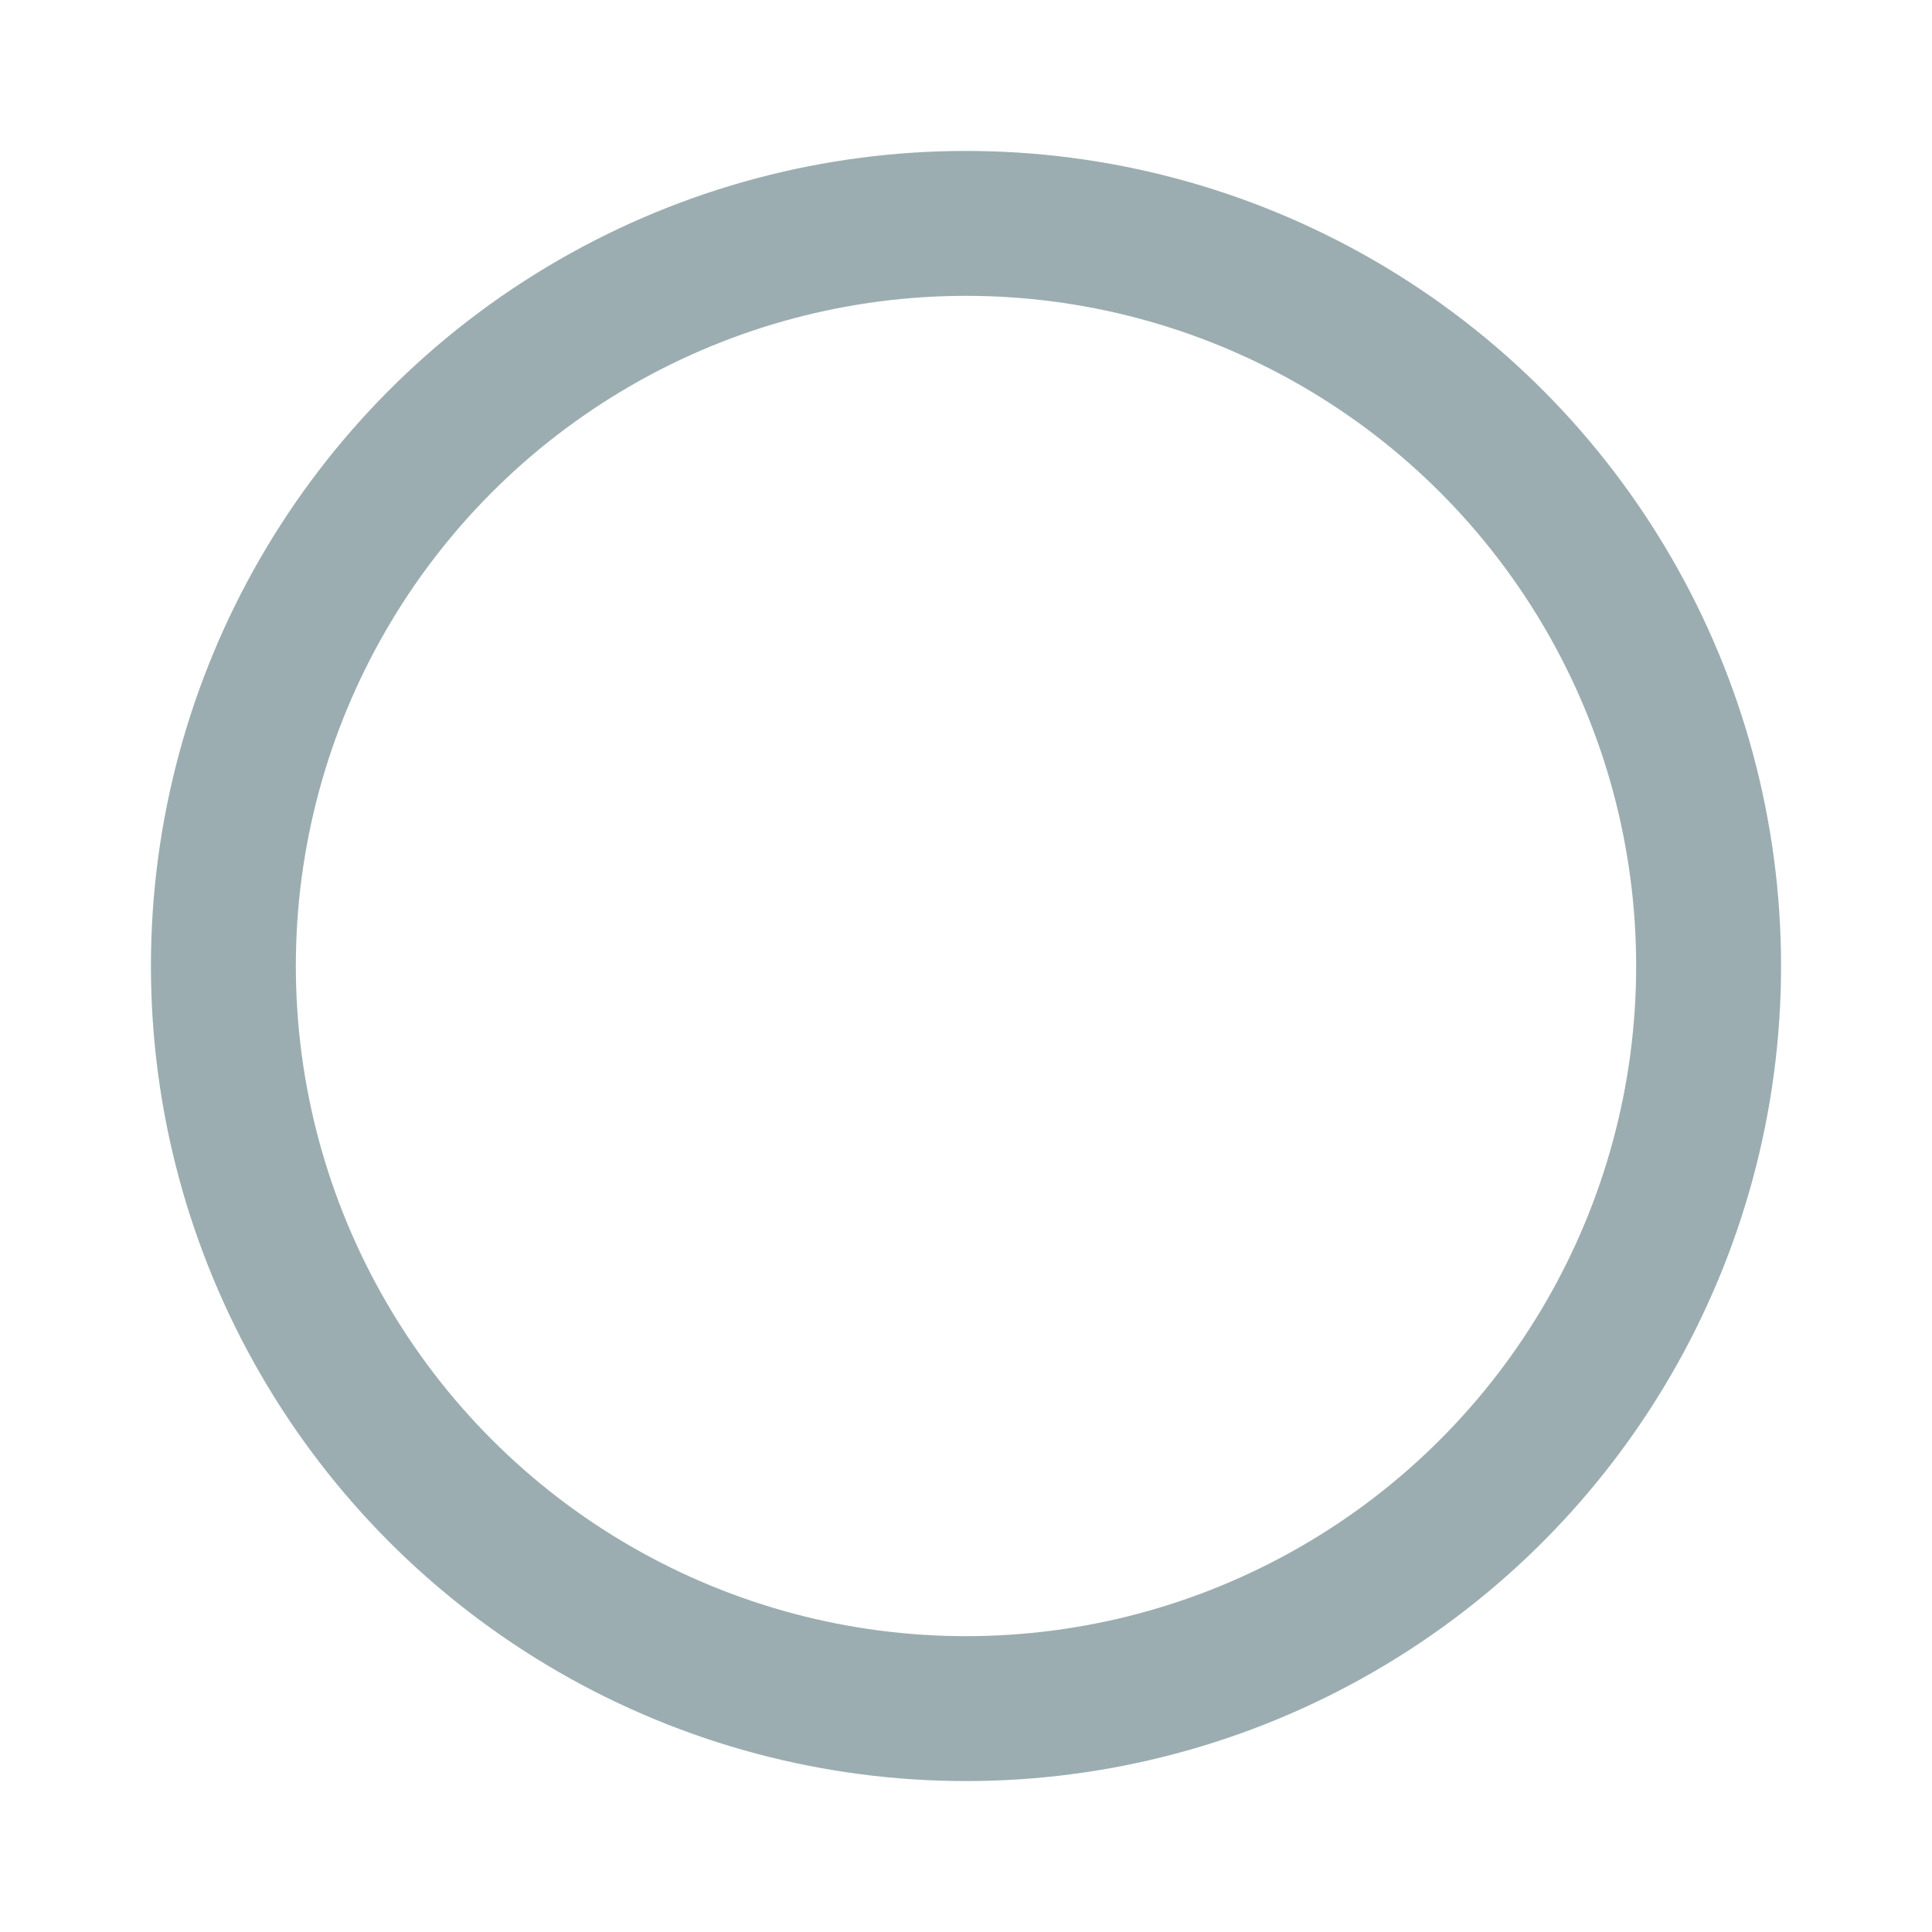 <svg width="320" height="320" viewBox="0 0 320 320" fill="none" xmlns="http://www.w3.org/2000/svg">
<g filter="url(#filter0_f_29_46)">
<circle cx="160" cy="160" r="123" stroke="#9BADB0" stroke-width="24"/>
</g>
<defs>
<filter id="filter0_f_29_46" x="0" y="0" width="320" height="320" filterUnits="userSpaceOnUse" color-interpolation-filters="sRGB">
<feFlood flood-opacity="0" result="BackgroundImageFix"/>
<feBlend mode="normal" in="SourceGraphic" in2="BackgroundImageFix" result="shape"/>
<feGaussianBlur stdDeviation="12.5" result="effect1_foregroundBlur_29_46"/>
</filter>
</defs>
</svg>
